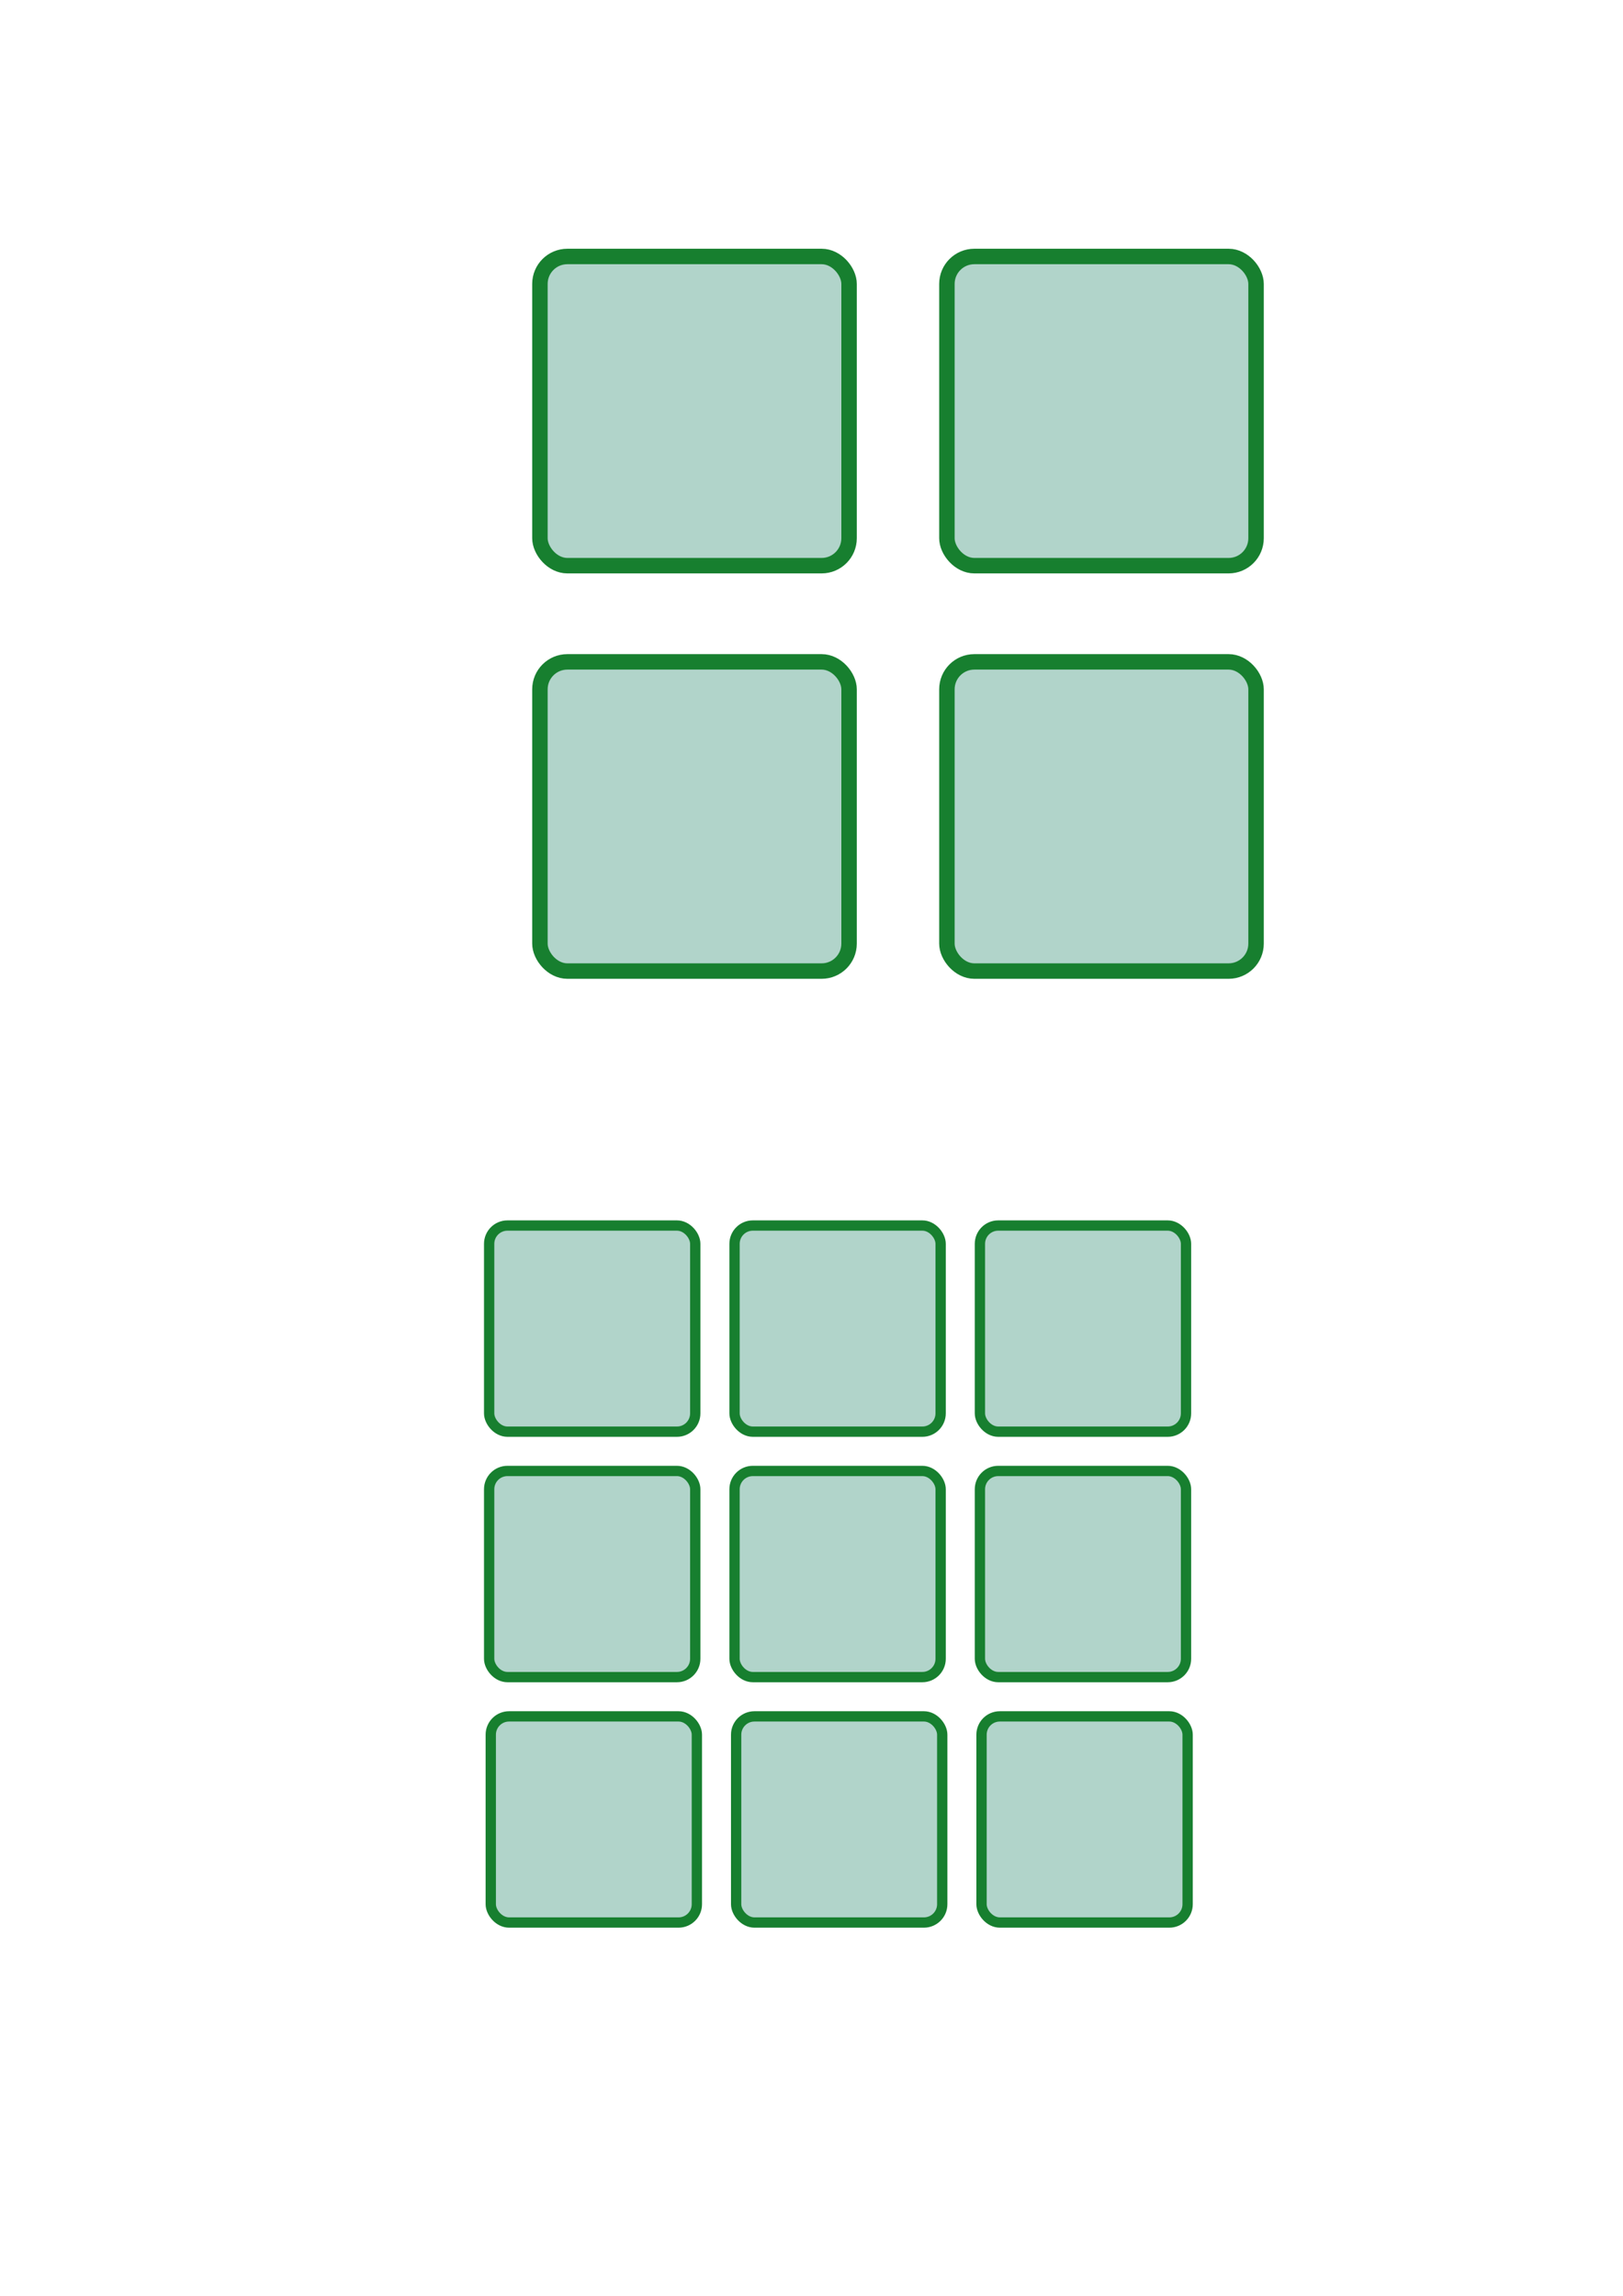 <?xml version="1.0" encoding="UTF-8" standalone="no"?>
<!-- Created with Inkscape (http://www.inkscape.org/) -->

<svg
   width="210mm"
   height="297mm"
   viewBox="0 0 210 297"
   version="1.1"
   id="svg5"
   inkscape:export-filename="C:\Users\Geoffrey House User\Documents\GitHub\geohouse.github.io\images\mainProjects.png"
   inkscape:export-xdpi="100"
   inkscape:export-ydpi="100"
   inkscape:version="1.1 (c68e22c387, 2021-05-23)"
   sodipodi:docname="portfolioIcons.svg"
   xmlns:inkscape="http://www.inkscape.org/namespaces/inkscape"
   xmlns:sodipodi="http://sodipodi.sourceforge.net/DTD/sodipodi-0.dtd"
   xmlns="http://www.w3.org/2000/svg"
   xmlns:svg="http://www.w3.org/2000/svg">
  <sodipodi:namedview
     id="namedview7"
     pagecolor="#ffffff"
     bordercolor="#666666"
     borderopacity="1.0"
     inkscape:pageshadow="2"
     inkscape:pageopacity="0.0"
     inkscape:pagecheckerboard="0"
     inkscape:document-units="mm"
     showgrid="true"
     inkscape:zoom="0.67081229"
     inkscape:cx="527.71842"
     inkscape:cy="561.25984"
     inkscape:window-width="1680"
     inkscape:window-height="987"
     inkscape:window-x="-8"
     inkscape:window-y="-8"
     inkscape:window-maximized="1"
     inkscape:current-layer="layer1">
    <inkscape:grid
       type="xygrid"
       id="grid2123" />
  </sodipodi:namedview>
  <defs
     id="defs2" />
  <g
     inkscape:label="Layer 1"
     inkscape:groupmode="layer"
     id="layer1">
    <rect
       style="fill:#177f62;fill-opacity:0.333;stroke:#177f2f;stroke-width:2;stroke-miterlimit:4;stroke-dasharray:none;stroke-opacity:1;paint-order:fill markers stroke"
       id="rect868"
       width="40"
       height="40"
       x="69.861"
       y="33.179"
       ry="3.55" />
    <rect
       style="fill:#177f62;fill-opacity:0.333;stroke:#177f2f;stroke-width:2;stroke-miterlimit:4;stroke-dasharray:none;stroke-opacity:1;paint-order:fill markers stroke"
       id="rect868-5"
       width="40"
       height="40"
       x="122.521"
       y="33.179"
       ry="3.55" />
    <rect
       style="fill:#177f62;fill-opacity:0.333;stroke:#177f2f;stroke-width:2;stroke-miterlimit:4;stroke-dasharray:none;stroke-opacity:1;paint-order:fill markers stroke"
       id="rect868-6"
       width="40"
       height="40"
       x="69.861"
       y="85.623"
       ry="3.55" />
    <rect
       style="fill:#177f62;fill-opacity:0.333;stroke:#177f2f;stroke-width:2;stroke-miterlimit:4;stroke-dasharray:none;stroke-opacity:1;paint-order:fill markers stroke"
       id="rect868-69"
       width="40"
       height="40"
       x="122.521"
       y="85.623"
       ry="3.55" />
    <rect
       style="fill:#177f62;fill-opacity:0.333;stroke:#177f2f;stroke-width:1.333;stroke-miterlimit:4;stroke-dasharray:none;stroke-opacity:1;paint-order:fill markers stroke"
       id="rect868-8"
       width="26.667"
       height="26.667"
       x="63.292"
       y="158.542"
       ry="2.367"
       inkscape:export-filename="C:\Users\Geoffrey House User\Documents\GitHub\geohouse.github.io\images\otherProjects.png"
       inkscape:export-xdpi="100"
       inkscape:export-ydpi="100" />
    <rect
       style="fill:#177f62;fill-opacity:0.333;stroke:#177f2f;stroke-width:1.333;stroke-miterlimit:4;stroke-dasharray:none;stroke-opacity:1;paint-order:fill markers stroke"
       id="rect868-8-8"
       width="26.667"
       height="26.667"
       x="95.042"
       y="158.542"
       ry="2.367"
       inkscape:export-filename="C:\Users\Geoffrey House User\Documents\GitHub\geohouse.github.io\images\otherProjects.png"
       inkscape:export-xdpi="100"
       inkscape:export-ydpi="100" />
    <rect
       style="fill:#177f62;fill-opacity:0.333;stroke:#177f2f;stroke-width:1.333;stroke-miterlimit:4;stroke-dasharray:none;stroke-opacity:1;paint-order:fill markers stroke"
       id="rect868-8-8-2"
       width="26.667"
       height="26.667"
       x="126.792"
       y="158.542"
       ry="2.367"
       inkscape:export-filename="C:\Users\Geoffrey House User\Documents\GitHub\geohouse.github.io\images\otherProjects.png"
       inkscape:export-xdpi="100"
       inkscape:export-ydpi="100" />
    <rect
       style="fill:#177f62;fill-opacity:0.333;stroke:#177f2f;stroke-width:1.333;stroke-miterlimit:4;stroke-dasharray:none;stroke-opacity:1;paint-order:fill markers stroke"
       id="rect868-8-5"
       width="26.667"
       height="26.667"
       x="63.292"
       y="190.292"
       ry="2.367"
       inkscape:export-filename="C:\Users\Geoffrey House User\Documents\GitHub\geohouse.github.io\images\otherProjects.png"
       inkscape:export-xdpi="100"
       inkscape:export-ydpi="100" />
    <rect
       style="fill:#177f62;fill-opacity:0.333;stroke:#177f2f;stroke-width:1.333;stroke-miterlimit:4;stroke-dasharray:none;stroke-opacity:1;paint-order:fill markers stroke"
       id="rect868-8-8-3"
       width="26.667"
       height="26.667"
       x="95.042"
       y="190.292"
       ry="2.367"
       inkscape:export-filename="C:\Users\Geoffrey House User\Documents\GitHub\geohouse.github.io\images\otherProjects.png"
       inkscape:export-xdpi="100"
       inkscape:export-ydpi="100" />
    <rect
       style="fill:#177f62;fill-opacity:0.333;stroke:#177f2f;stroke-width:1.333;stroke-miterlimit:4;stroke-dasharray:none;stroke-opacity:1;paint-order:fill markers stroke"
       id="rect868-8-8-2-9"
       width="26.667"
       height="26.667"
       x="126.792"
       y="190.292"
       ry="2.367"
       inkscape:export-filename="C:\Users\Geoffrey House User\Documents\GitHub\geohouse.github.io\images\otherProjects.png"
       inkscape:export-xdpi="100"
       inkscape:export-ydpi="100" />
    <rect
       style="fill:#177f62;fill-opacity:0.333;stroke:#177f2f;stroke-width:1.333;stroke-miterlimit:4;stroke-dasharray:none;stroke-opacity:1;paint-order:fill markers stroke"
       id="rect868-8-5-0"
       width="26.667"
       height="26.667"
       x="63.5"
       y="222.042"
       ry="2.367"
       inkscape:export-filename="C:\Users\Geoffrey House User\Documents\GitHub\geohouse.github.io\images\otherProjects.png"
       inkscape:export-xdpi="100"
       inkscape:export-ydpi="100" />
    <rect
       style="fill:#177f62;fill-opacity:0.333;stroke:#177f2f;stroke-width:1.333;stroke-miterlimit:4;stroke-dasharray:none;stroke-opacity:1;paint-order:fill markers stroke"
       id="rect868-8-8-3-0"
       width="26.667"
       height="26.667"
       x="95.25"
       y="222.042"
       ry="2.367"
       inkscape:export-filename="C:\Users\Geoffrey House User\Documents\GitHub\geohouse.github.io\images\otherProjects.png"
       inkscape:export-xdpi="100"
       inkscape:export-ydpi="100" />
    <rect
       style="fill:#177f62;fill-opacity:0.333;stroke:#177f2f;stroke-width:1.333;stroke-miterlimit:4;stroke-dasharray:none;stroke-opacity:1;paint-order:fill markers stroke"
       id="rect868-8-8-2-9-7"
       width="26.667"
       height="26.667"
       x="127"
       y="222.042"
       ry="2.367"
       inkscape:export-filename="C:\Users\Geoffrey House User\Documents\GitHub\geohouse.github.io\images\otherProjects.png"
       inkscape:export-xdpi="100"
       inkscape:export-ydpi="100" />
  </g>
</svg>
